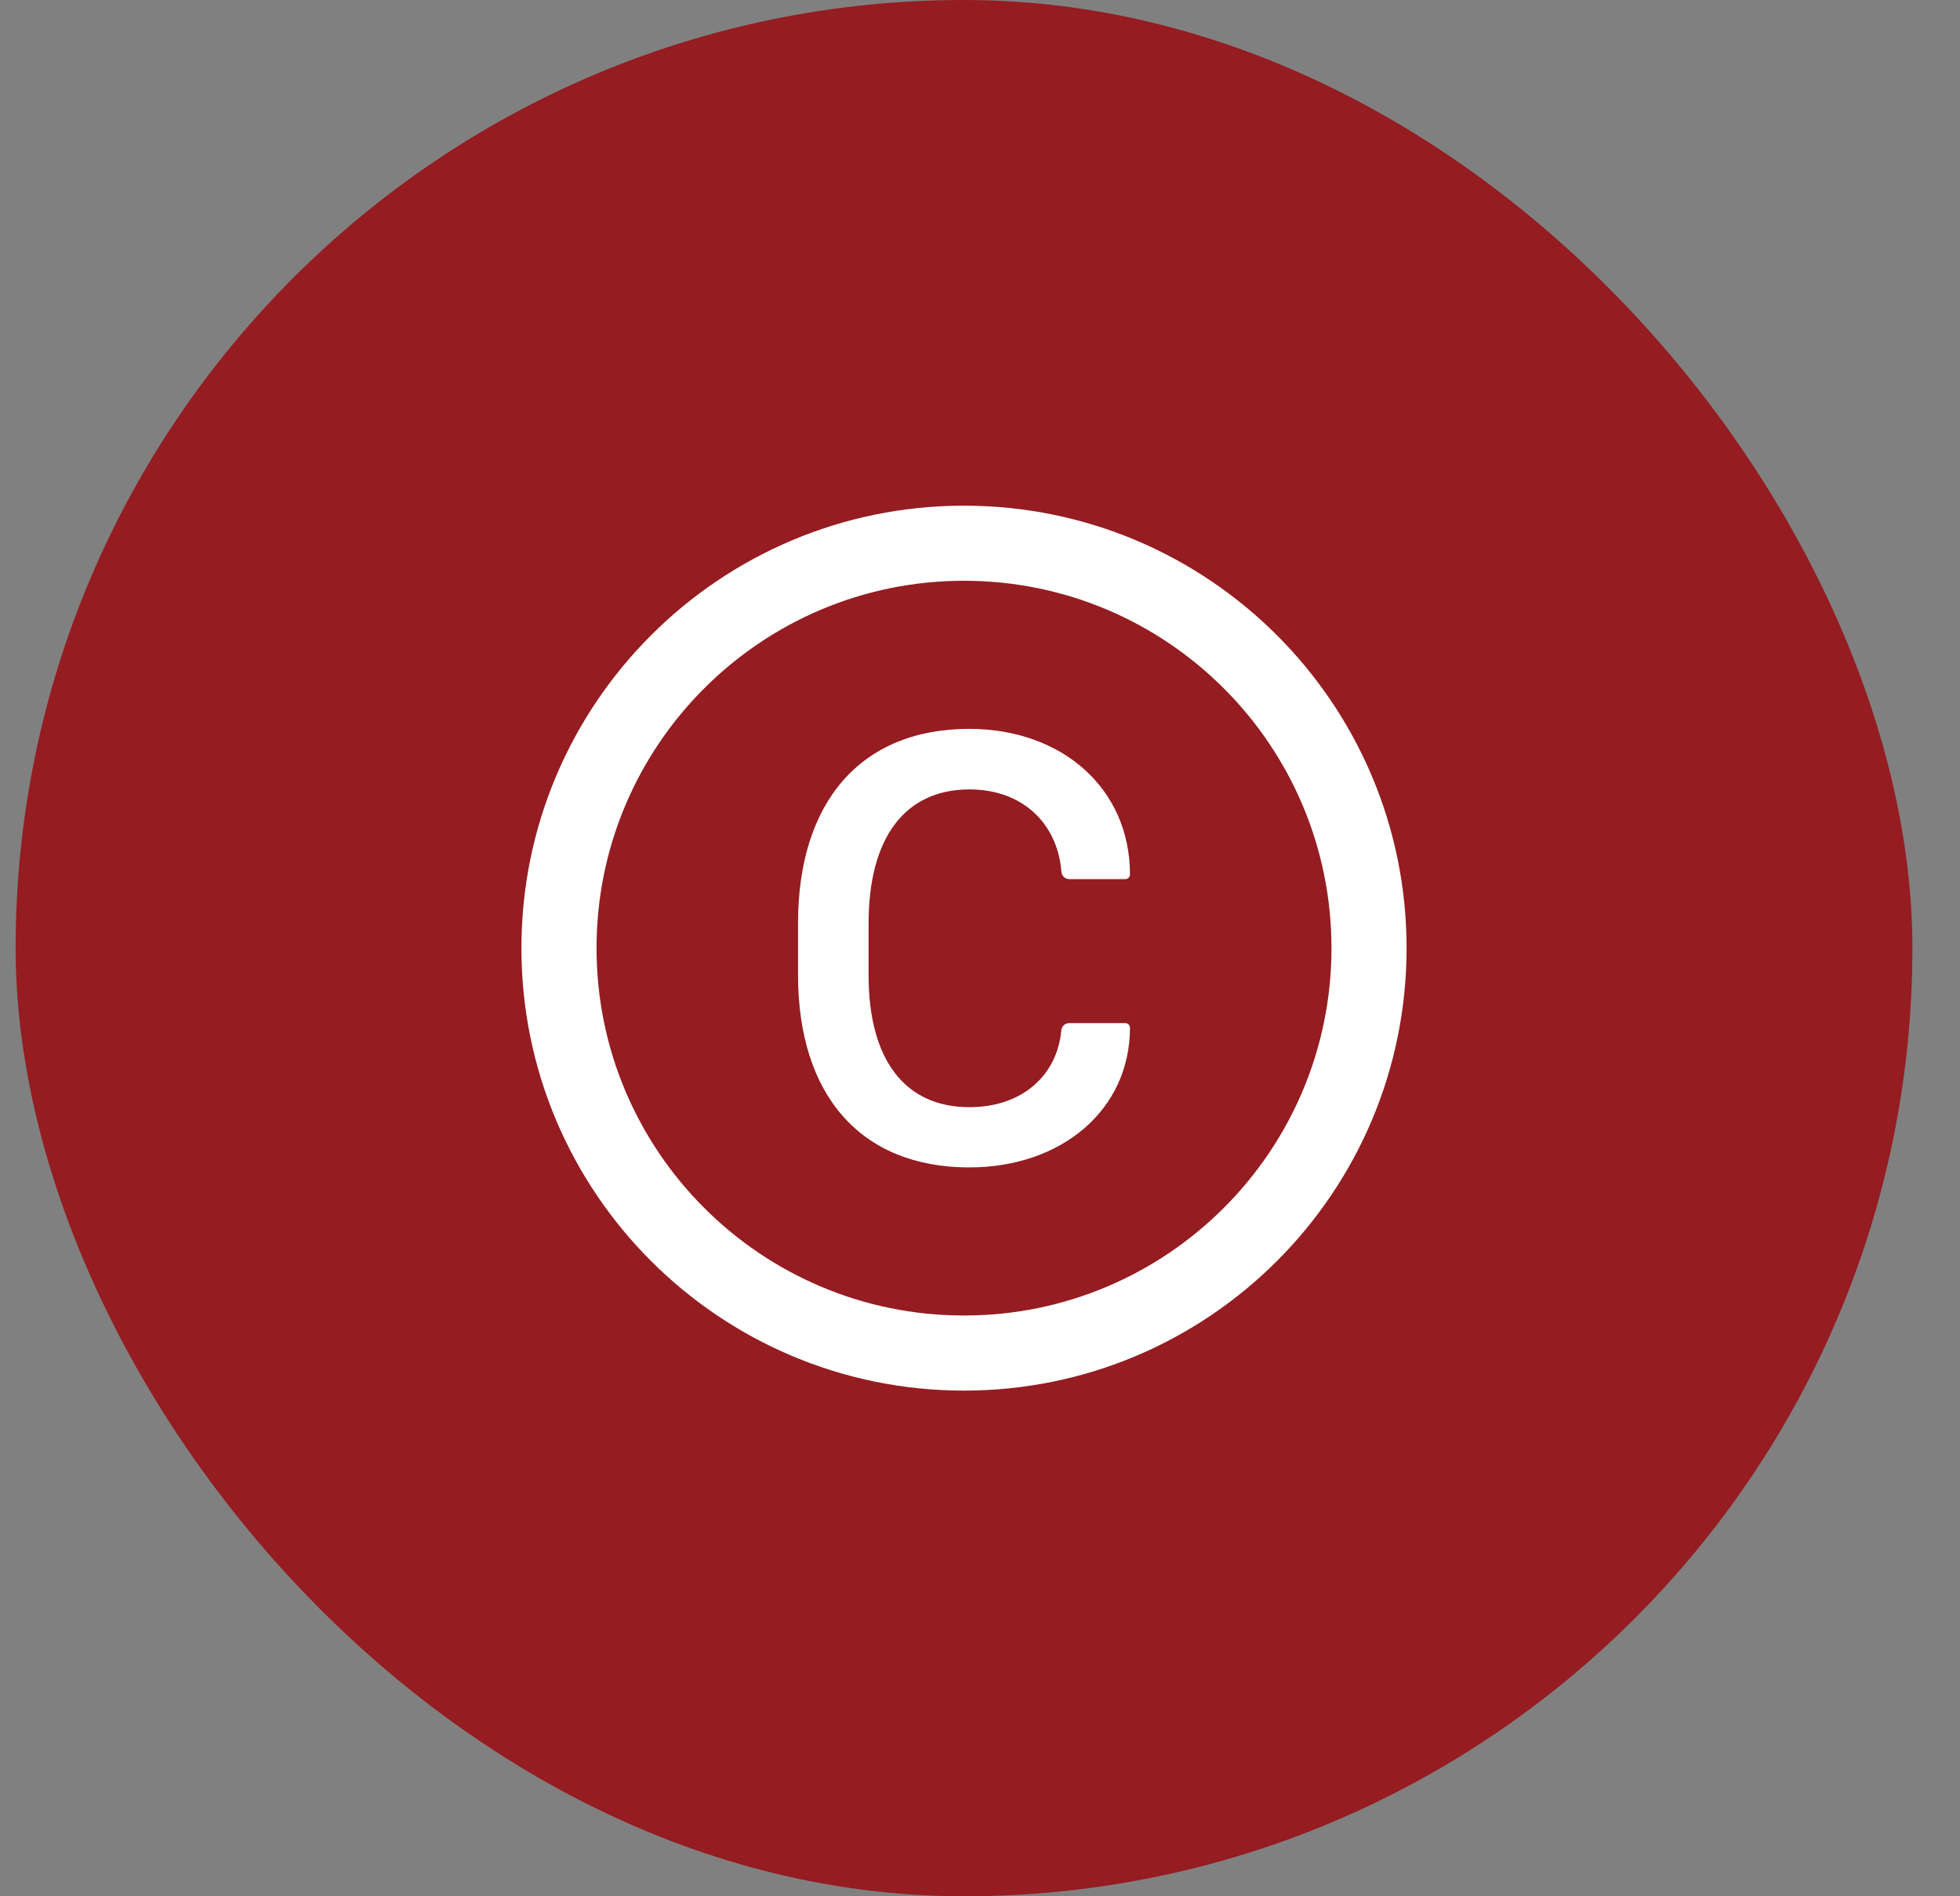 <svg width="31" height="30" viewBox="0 0 31 30" fill="none" xmlns="http://www.w3.org/2000/svg">
<rect x="0" y="0" width="31" height="30" fill="#808080" stroke="none"/>
<rect x="0.247" width="30" height="30" rx="15" fill="#951C21"/>
<path d="M15.247 8C11.381 8 8.247 11.134 8.247 15C8.247 18.866 11.381 22 15.247 22C19.113 22 22.247 18.866 22.247 15C22.247 11.134 19.113 8 15.247 8ZM15.247 20.812C12.038 20.812 9.435 18.209 9.435 15C9.435 11.791 12.038 9.188 15.247 9.188C18.456 9.188 21.059 11.791 21.059 15C21.059 18.209 18.456 20.812 15.247 20.812ZM15.335 12.489C16.163 12.489 16.725 13.017 16.788 13.792C16.792 13.858 16.847 13.908 16.913 13.908H17.799C17.839 13.908 17.872 13.875 17.872 13.834C17.872 12.48 16.803 11.531 15.33 11.531C13.613 11.531 12.622 12.691 12.622 14.606V15.423C12.622 17.325 13.613 18.469 15.33 18.469C16.799 18.469 17.872 17.55 17.872 16.259C17.872 16.219 17.839 16.186 17.799 16.186H16.911C16.845 16.186 16.792 16.236 16.786 16.3C16.72 17.02 16.16 17.516 15.333 17.516C14.313 17.516 13.738 16.767 13.738 15.428V14.606C13.739 13.247 14.316 12.489 15.335 12.489Z" fill="white"/>
</svg>
